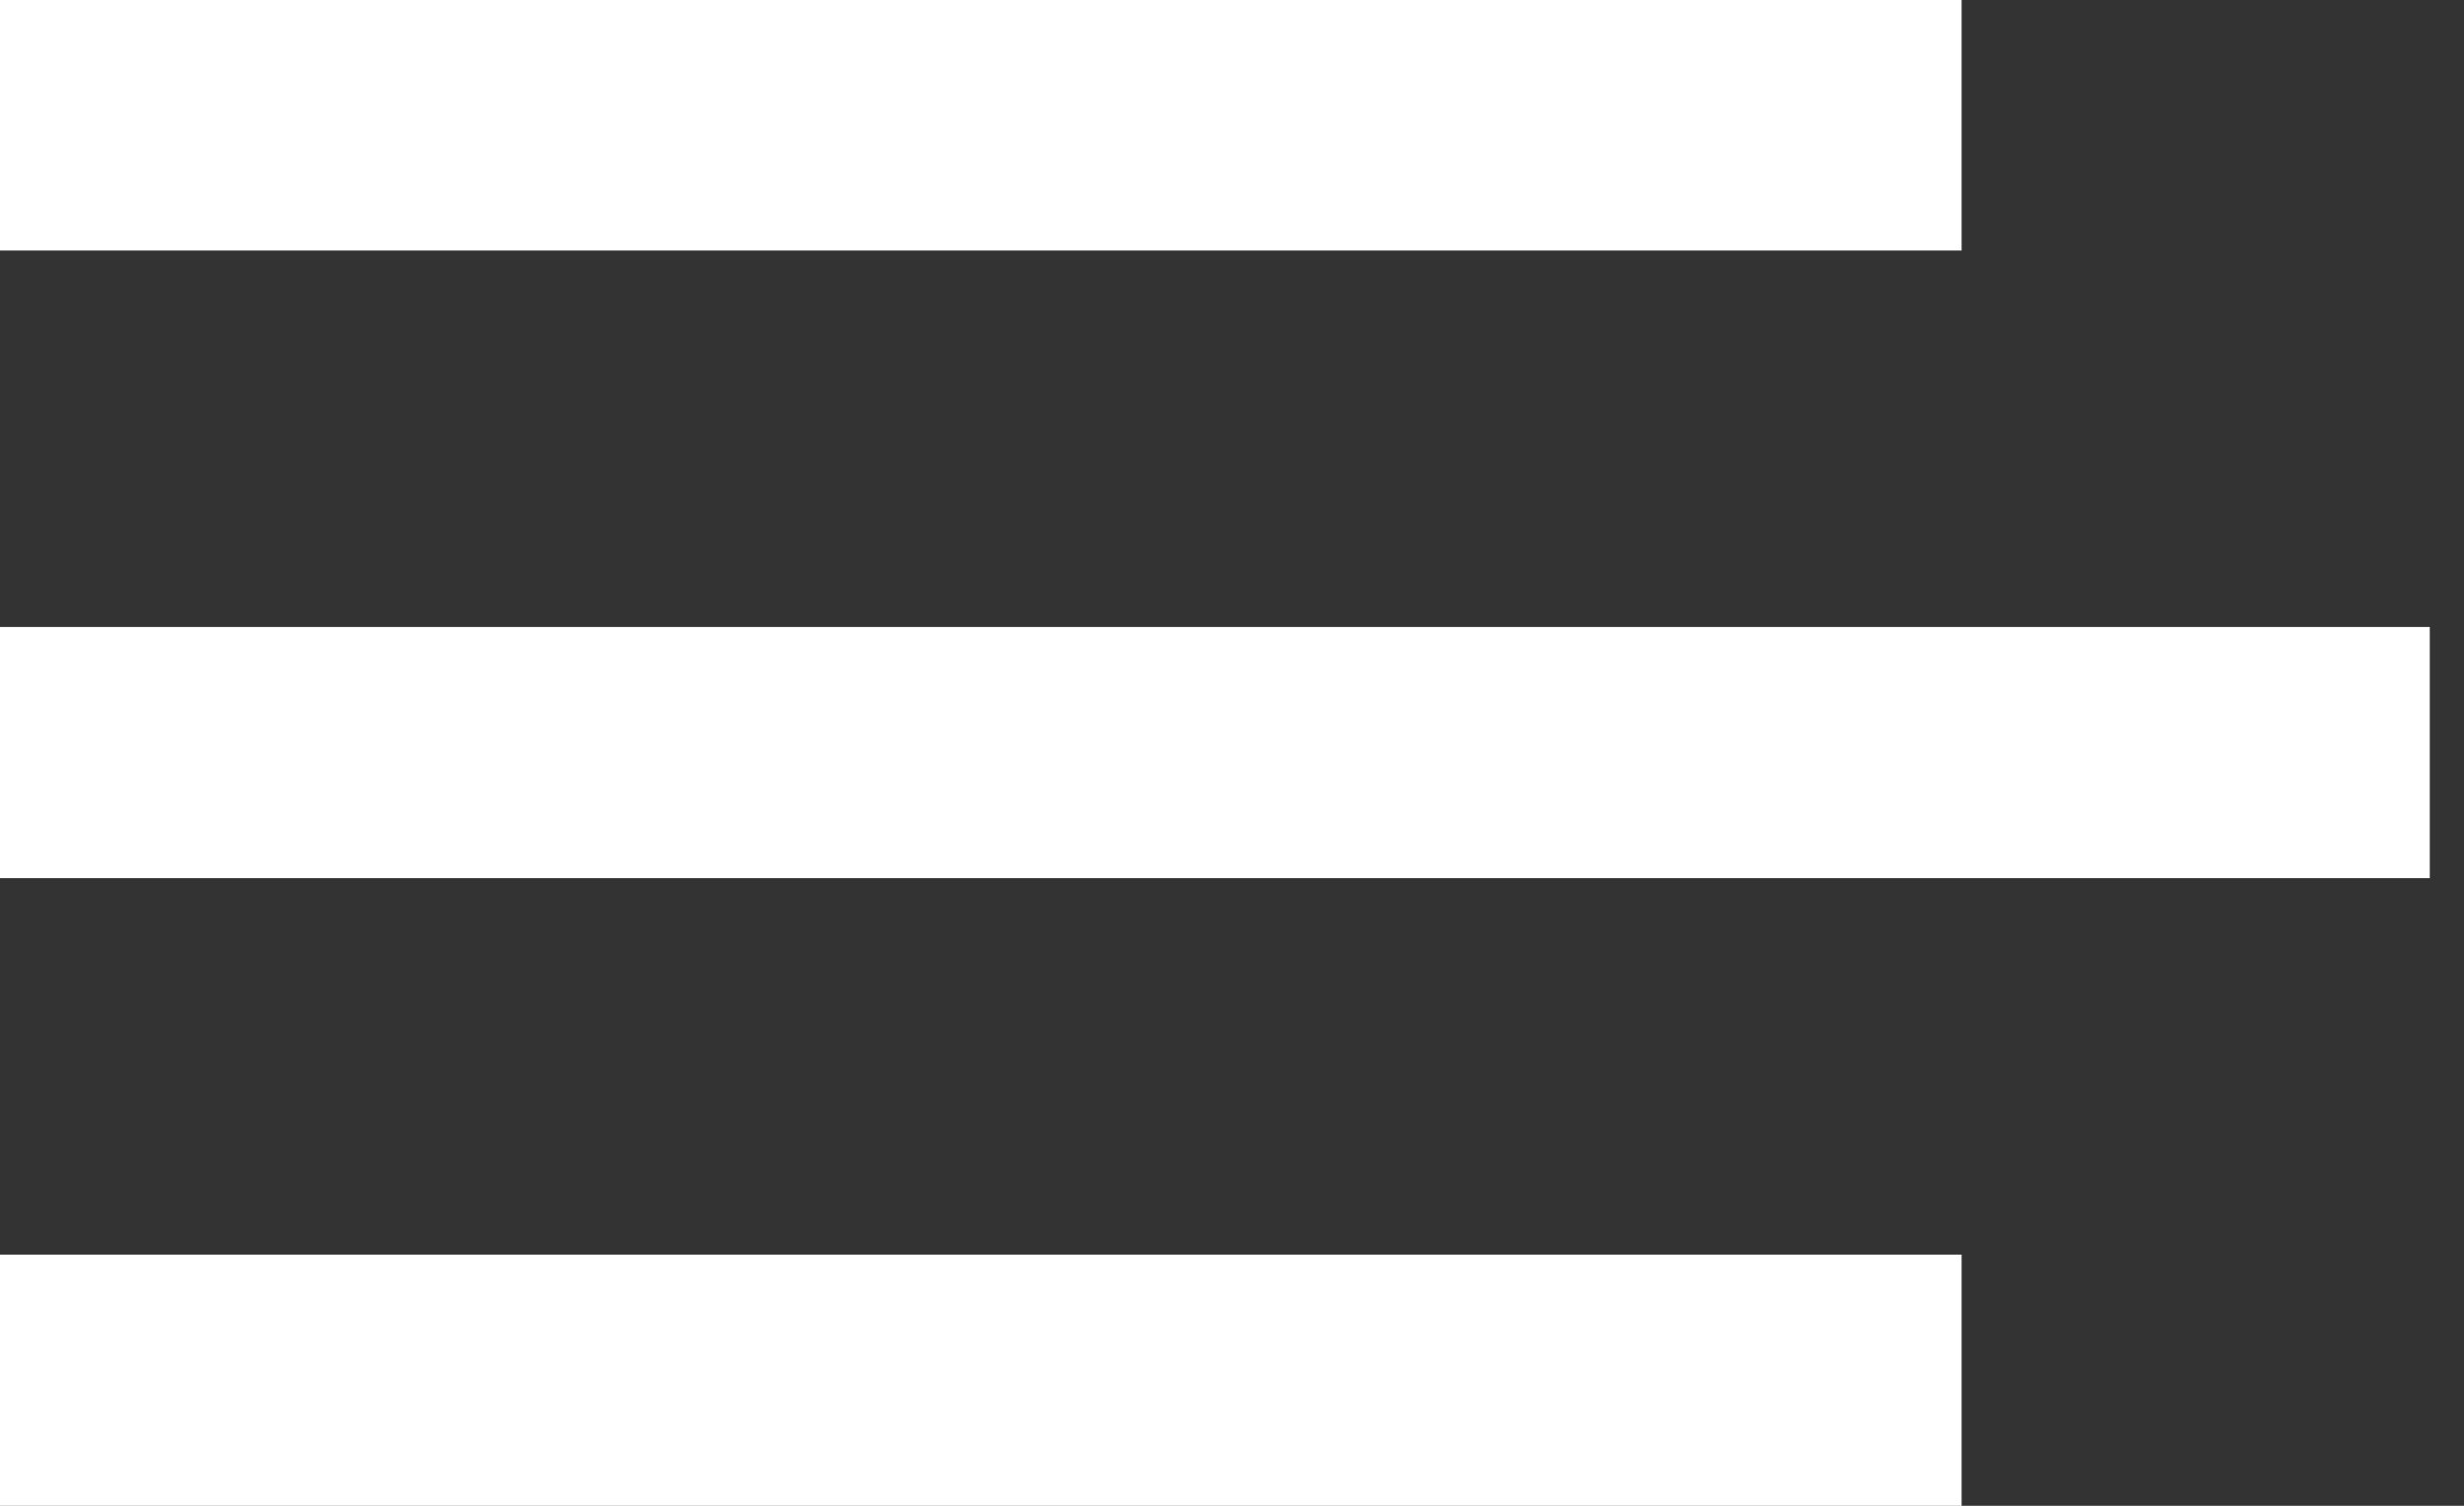 <svg width="36" height="22" viewBox="0 0 36 22" fill="none" xmlns="http://www.w3.org/2000/svg" xmlns:xlink="http://www.w3.org/1999/xlink">
	<rect x="0" y="0" width="36" height="22" fill="#333333" stroke="none"/>
	<desc>
			Created with Pixso.
	</desc>
	<defs/>
	<path id="Vector" d="M-0.67 0L28.66 0L28.66 3.66L-0.67 3.66L-0.67 0ZM-0.67 9.16L35.5 9.16L35.5 12.83L-0.67 12.83L-0.67 9.16ZM-0.67 18.33L28.66 18.33L28.66 22L-0.67 22L-0.67 18.33Z" fill="#FFFFFF" fill-opacity="1" fill-rule="nonzero"/>
</svg>
